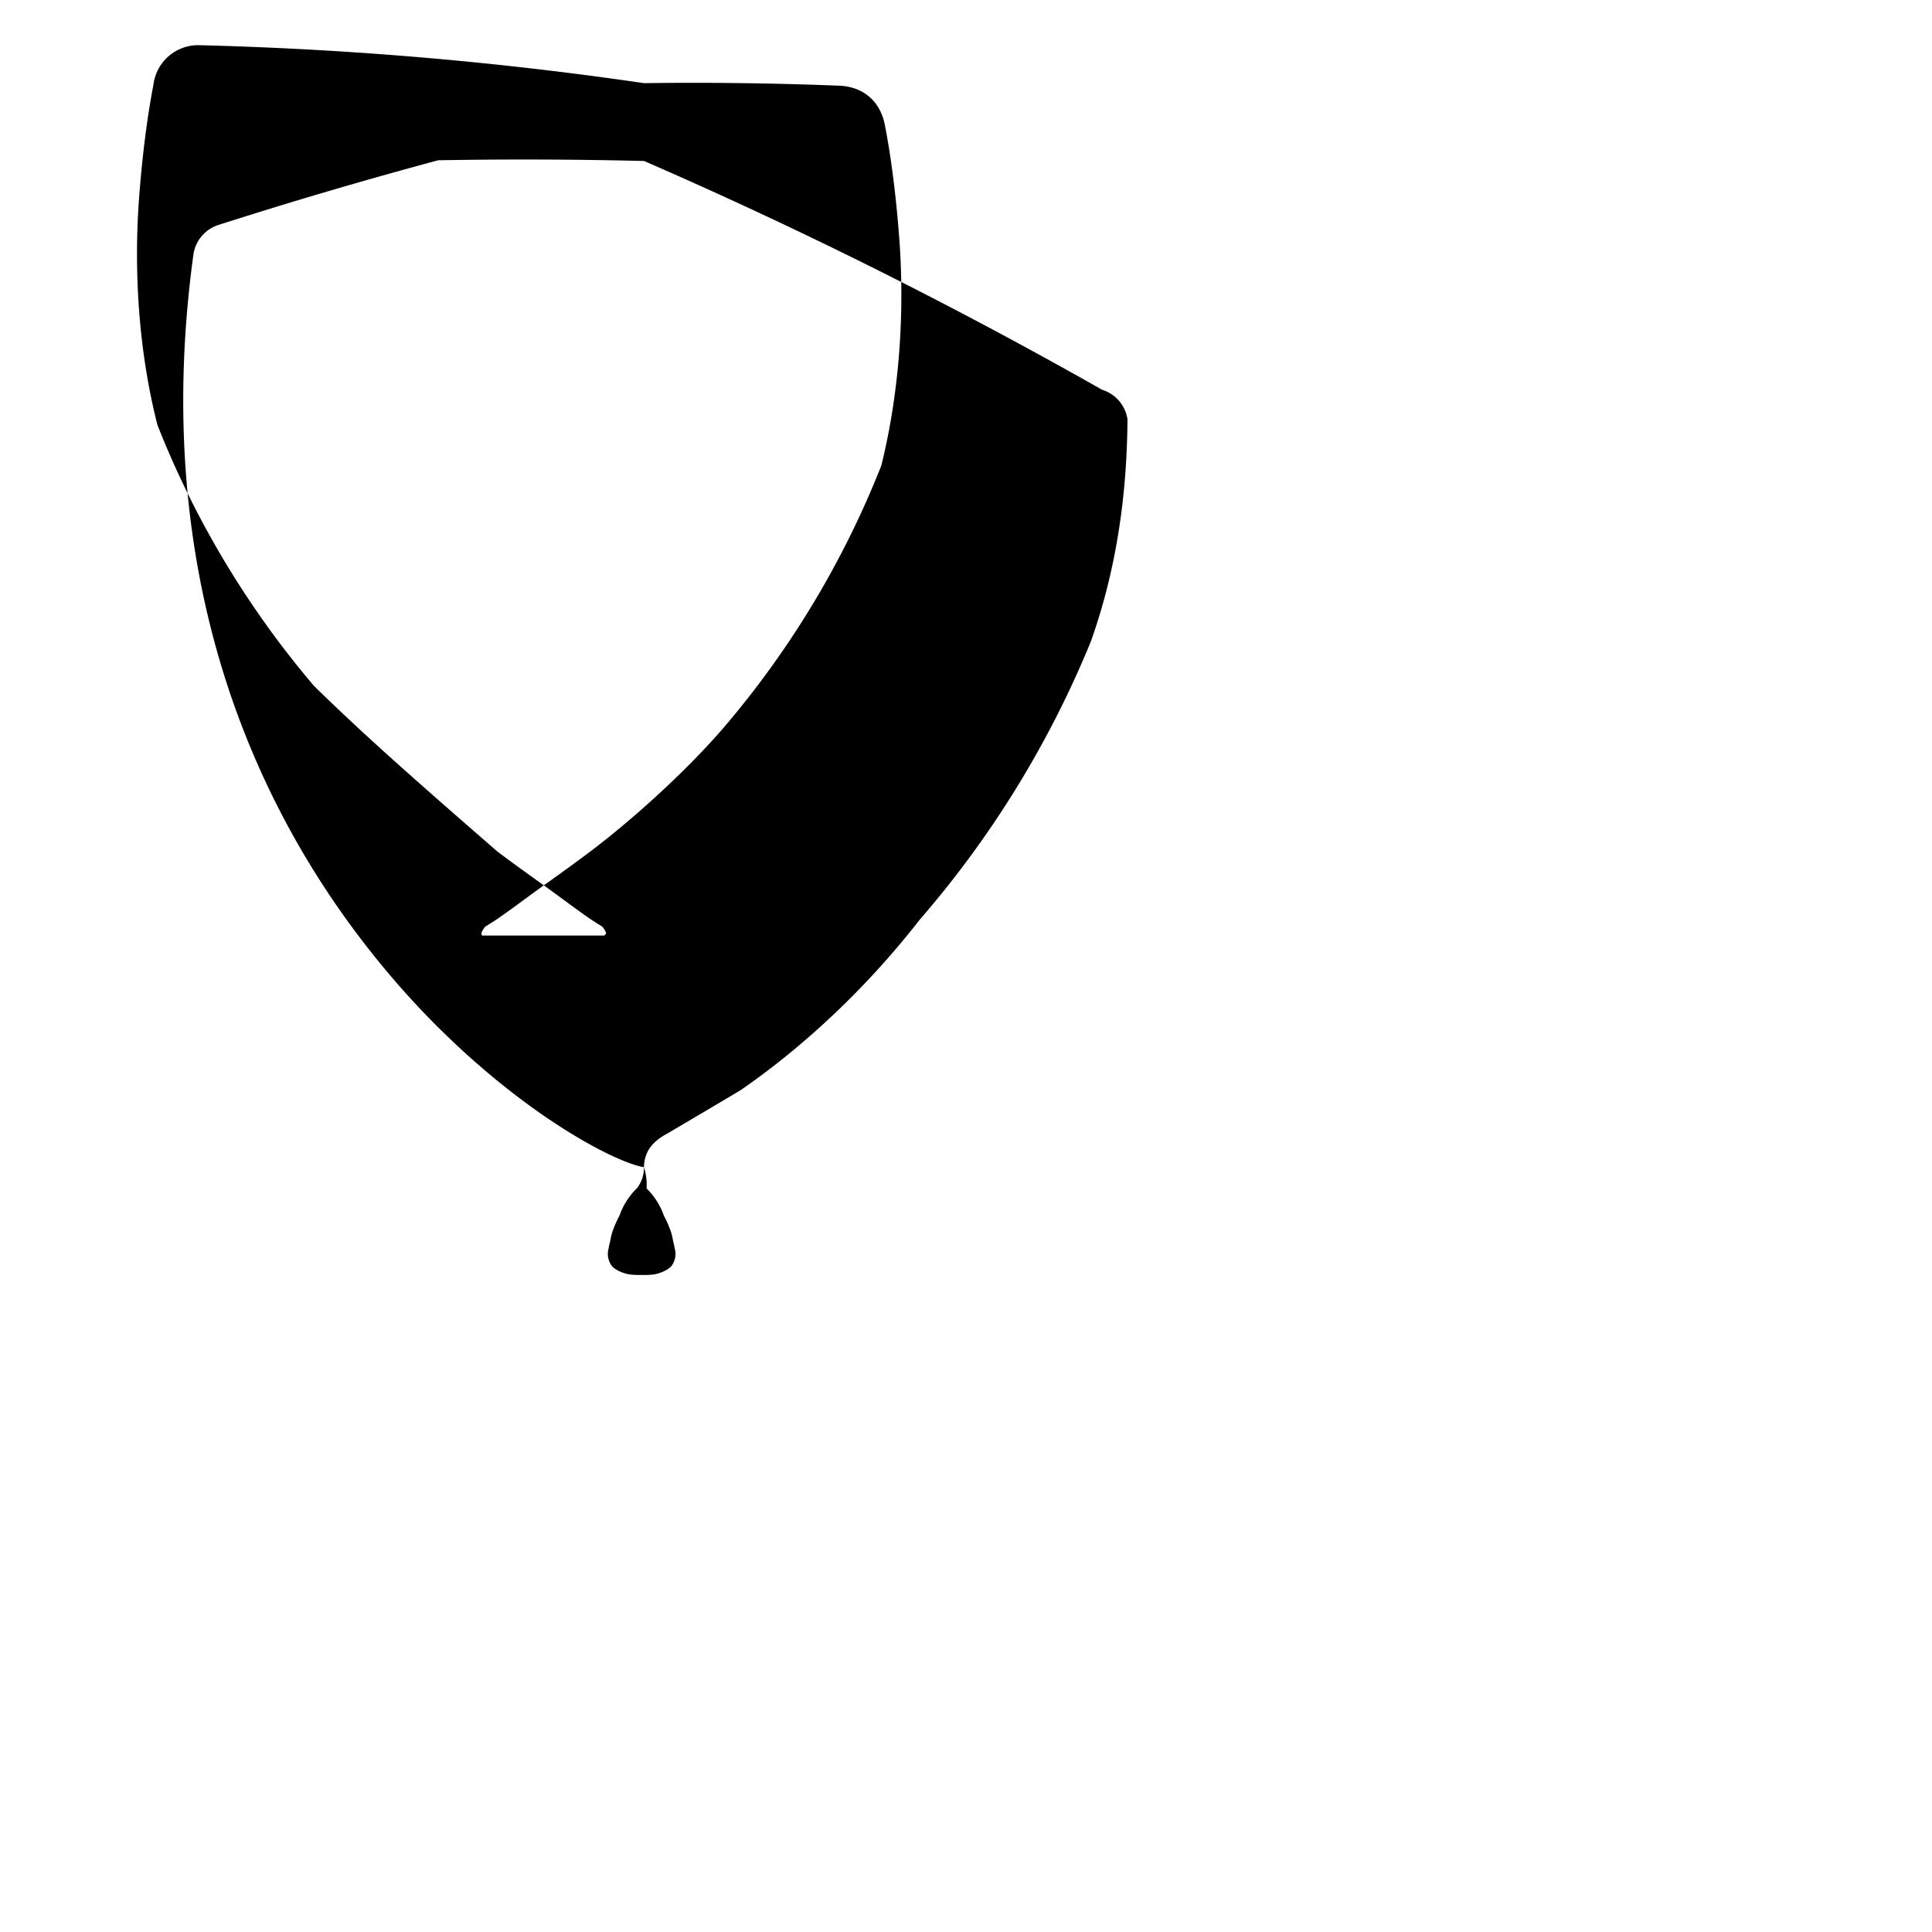 <svg xmlns="http://www.w3.org/2000/svg" viewBox="0 0 24 24" fill="currentColor" class="bi bi-shield-shaded">
  <path fill-rule="evenodd" d="M5.443 1.991a60.17 60.17 0 0 0-2.725.802.454.454 0 0 0-.315.366C1.87 7.056 3.1 9.9 4.567 11.773c.732.94 1.533 1.636 2.197 2.093.333.228.626.394.857.5.116.053.21.089.282.11A.73.73 0 0 0 8 14.5c0 .101-.034.195-.09.263a.88.88 0 0 0-.214.336c-.034.065-.058.119-.073.161a.613.613 0 0 0-.04.145c-.01.04-.018.075-.023.104a.25.25 0 0 0 .046.224c.04.038.087.061.13.076.043.015.084.024.12.026.037.003.073.003.11.003h.01a.95.95 0 0 0 .11-.003c.036-.002.077-.01.12-.026.043-.015.09-.038.13-.076a.25.25 0 0 0 .046-.224c-.005-.029-.013-.064-.023-.104a.613.613 0 0 0-.04-.145c-.015-.042-.039-.096-.073-.161a.88.88 0 0 0-.214-.336A.73.73 0 0 0 8 14.5c0-.101.034-.195.09-.263.056-.068.13-.12.214-.164.224-.133.554-.326.9-.533.67-.463 1.48-1.164 2.22-2.114a12.5 12.5 0 0 0 2.128-3.46c.32-.9.448-1.83.454-2.758a.454.454 0 0 0-.315-.366A60.17 60.17 0 0 0 8.001 2a60.17 60.17 0 0 0-2.558-.009zM8 1.033a46.16 46.16 0 0 1 2.44.032c.31.02.5.215.553.492.073.376.136.852.176 1.377.07.9.013 1.9-.22 2.847a11.52 11.52 0 0 1-1.944 3.24C8.5 9.61 7.82 10.21 7.33 10.58c-.32.24-.58.42-.75.545-.17.126-.3.22-.38.275-.08.056-.14.09-.17.11a.23.23 0 0 0-.05.082c0 .02.01.03.01.03H7.5c.01 0 .02-.01.03-.03a.23.23 0 0 0-.05-.082c-.03-.02-.09-.054-.17-.11-.08-.055-.21-.15-.38-.275-.17-.126-.43-.306-.75-.546C5.18 9.71 4.5 9.11 3.9 8.52a11.52 11.52 0 0 1-1.944-3.24C1.716 4.34 1.66 3.33 1.73 2.43c.04-.525.103-1 .176-1.377a.56.56 0 0 1 .553-.492A46.16 46.16 0 0 1 8 1.033z"/>
</svg> 